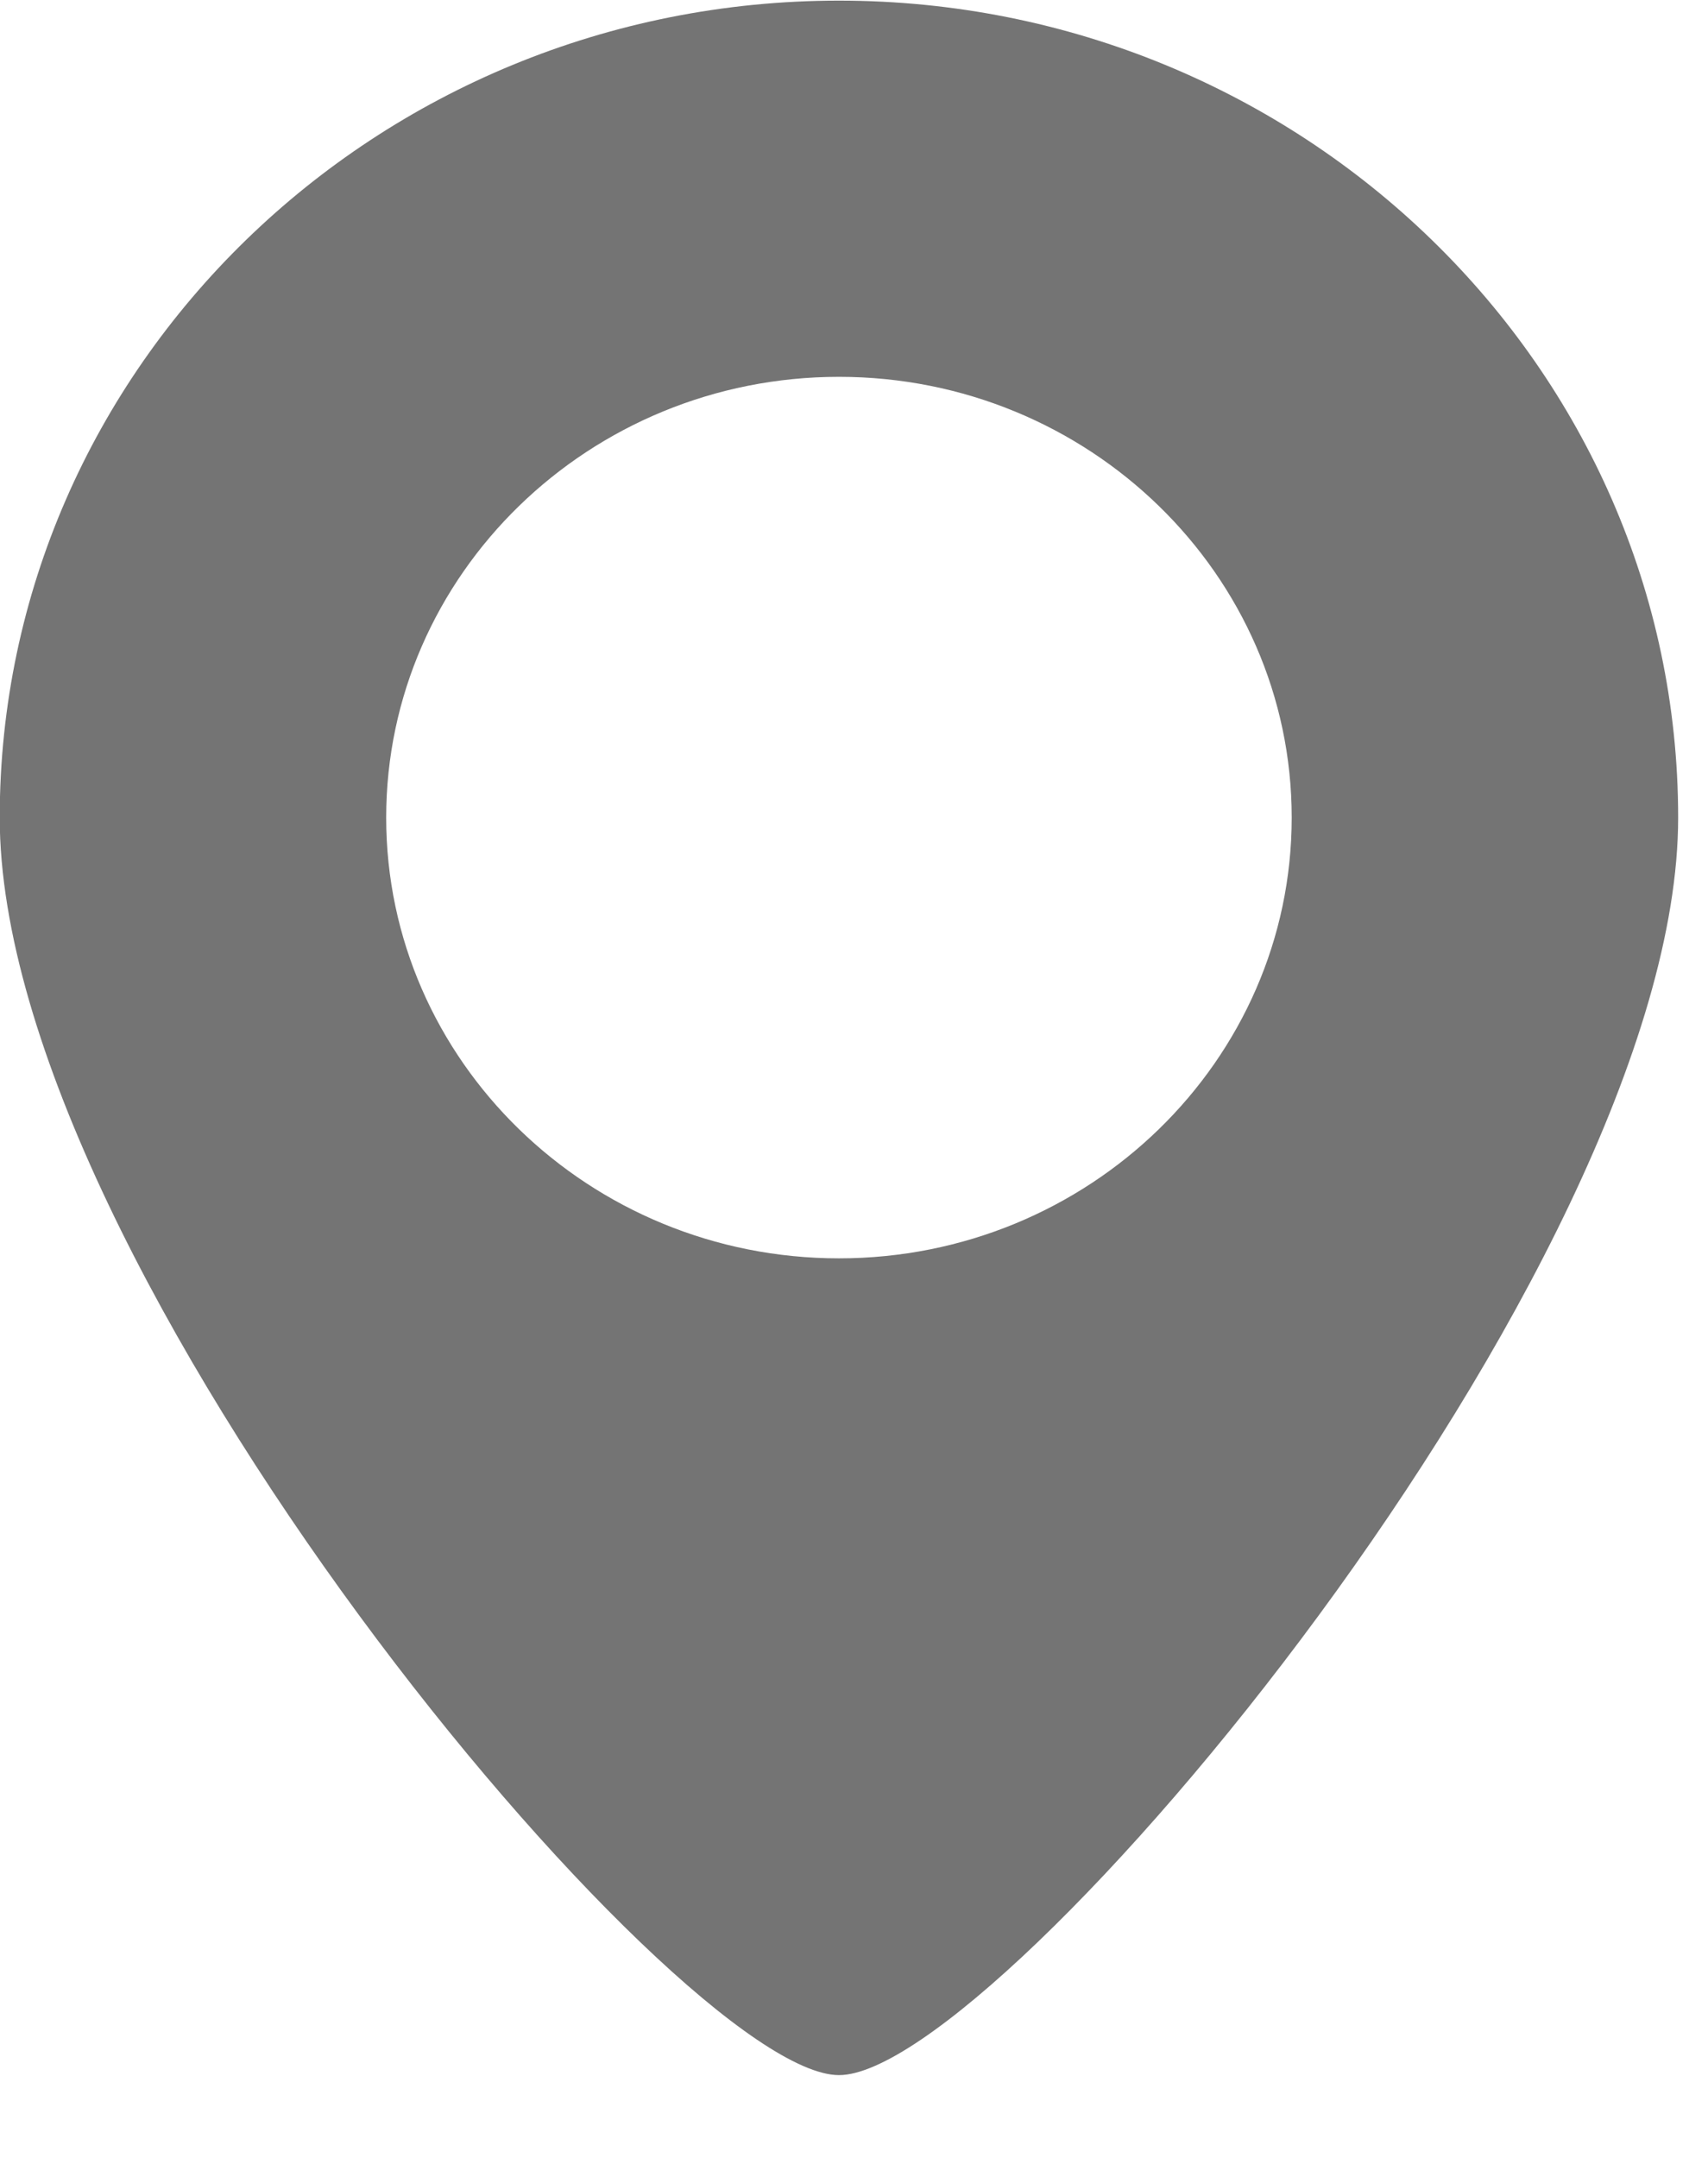 <svg xmlns="http://www.w3.org/2000/svg" width="19" height="24" viewBox="0 0 19 24"><path d="M9.333 23.079c-1.787 0-9.336-8.975-9.336-13.986 0-5.01 4.188-9.086 9.336-9.086 5.147 0 9.335 4.076 9.335 9.086 0 5.011-7.549 13.986-9.335 13.986zm0-18.888c-2.778 0-5.037 2.199-5.037 4.902 0 2.703 2.259 4.902 5.037 4.902 2.777 0 5.036-2.199 5.036-4.902 0-2.703-2.259-4.902-5.036-4.902z" fill="#747474"/></svg>
